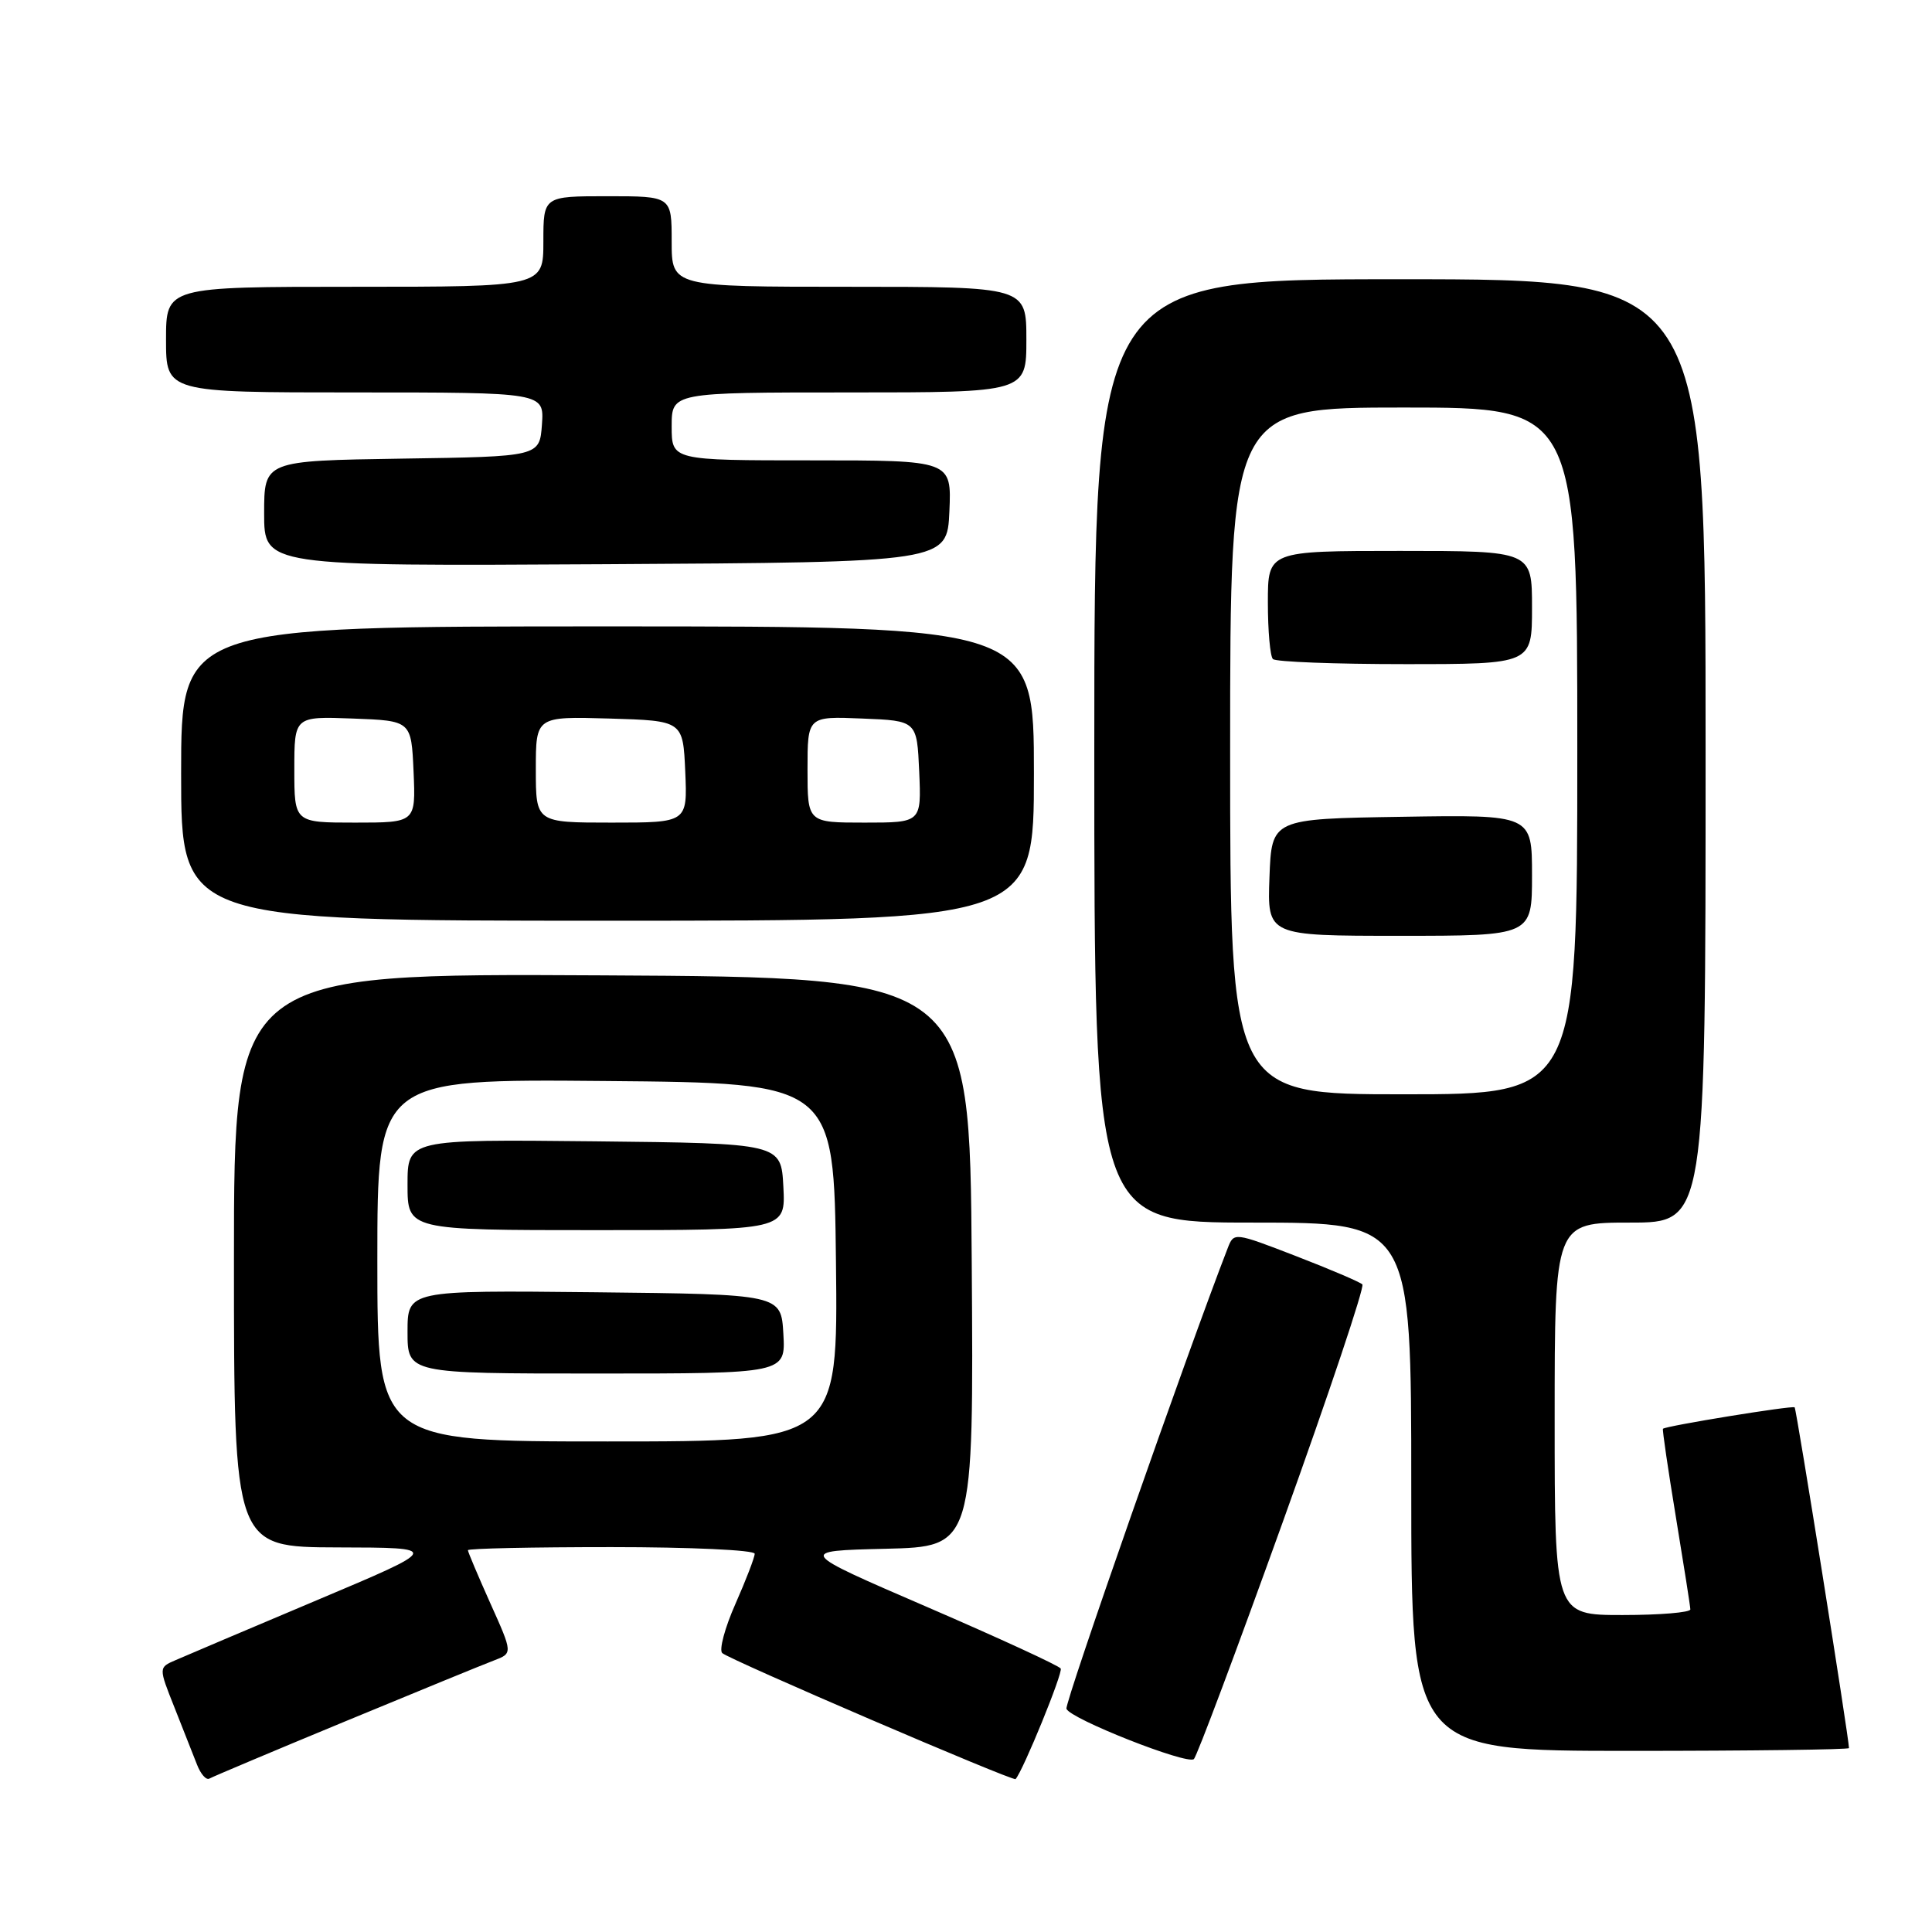 <?xml version="1.0" encoding="UTF-8" standalone="no"?>
<!DOCTYPE svg PUBLIC "-//W3C//DTD SVG 1.1//EN" "http://www.w3.org/Graphics/SVG/1.1/DTD/svg11.dtd" >
<svg xmlns="http://www.w3.org/2000/svg" xmlns:xlink="http://www.w3.org/1999/xlink" version="1.1" viewBox="0 0 256 256">
 <g >
 <path fill="currentColor"
d=" M 45.72 228.10 C 55.19 224.18 64.07 220.54 65.45 220.02 C 67.95 219.07 67.95 219.07 64.97 212.44 C 63.34 208.80 62.00 205.63 62.00 205.41 C 62.00 205.18 70.55 205.00 81.00 205.00 C 91.45 205.00 100.00 205.39 100.00 205.88 C 100.00 206.36 98.85 209.35 97.45 212.52 C 96.04 215.70 95.26 218.63 95.70 219.04 C 96.65 219.92 134.27 236.08 134.57 235.74 C 135.57 234.62 140.88 221.62 140.55 221.09 C 140.32 220.71 132.37 217.05 122.88 212.95 C 105.63 205.50 105.63 205.50 117.33 205.22 C 129.02 204.94 129.02 204.94 128.76 167.22 C 128.50 129.50 128.50 129.50 79.75 129.24 C 31.00 128.98 31.00 128.98 31.00 166.99 C 31.00 205.00 31.00 205.00 44.75 205.04 C 58.50 205.07 58.50 205.07 42.00 212.03 C 32.92 215.86 24.49 219.44 23.26 219.98 C 21.01 220.95 21.01 220.95 23.11 226.23 C 24.26 229.13 25.61 232.54 26.10 233.81 C 26.59 235.08 27.33 235.92 27.75 235.67 C 28.16 235.43 36.25 232.02 45.72 228.10 Z  M 169.99 201.63 C 176.10 184.65 180.84 170.50 180.52 170.19 C 180.21 169.88 176.26 168.19 171.73 166.44 C 163.52 163.27 163.50 163.27 162.68 165.38 C 157.37 179.07 141.05 225.66 141.31 226.42 C 141.74 227.73 157.29 233.87 158.19 233.09 C 158.58 232.77 163.88 218.61 169.99 201.63 Z  M 245.00 231.63 C 245.00 230.36 238.04 186.70 237.80 186.48 C 237.51 186.21 220.72 188.94 220.35 189.32 C 220.25 189.42 221.02 194.68 222.06 201.00 C 223.10 207.32 223.97 212.84 223.98 213.25 C 223.99 213.66 219.95 214.00 215.00 214.00 C 206.00 214.00 206.00 214.00 206.00 188.00 C 206.00 162.00 206.00 162.00 216.00 162.00 C 226.00 162.00 226.00 162.00 226.00 99.50 C 226.00 37.00 226.00 37.00 185.50 37.00 C 145.00 37.00 145.00 37.00 145.00 99.50 C 145.00 162.00 145.00 162.00 166.00 162.00 C 187.00 162.00 187.00 162.00 187.00 197.00 C 187.00 232.00 187.00 232.00 216.00 232.00 C 231.95 232.00 245.00 231.83 245.00 231.63 Z  M 137.00 102.50 C 137.00 83.00 137.00 83.00 80.50 83.00 C 24.00 83.00 24.00 83.00 24.00 102.50 C 24.00 122.00 24.00 122.00 80.50 122.00 C 137.00 122.00 137.00 122.00 137.00 102.50 Z  M 125.80 67.75 C 126.09 61.00 126.09 61.00 107.55 61.00 C 89.00 61.00 89.00 61.00 89.00 56.50 C 89.00 52.00 89.00 52.00 112.50 52.00 C 136.00 52.00 136.00 52.00 136.00 45.00 C 136.00 38.00 136.00 38.00 112.50 38.00 C 89.00 38.00 89.00 38.00 89.00 32.00 C 89.00 26.00 89.00 26.00 80.50 26.00 C 72.00 26.00 72.00 26.00 72.00 32.00 C 72.00 38.00 72.00 38.00 47.00 38.00 C 22.00 38.00 22.00 38.00 22.00 45.00 C 22.00 52.00 22.00 52.00 47.06 52.00 C 72.11 52.00 72.11 52.00 71.81 56.25 C 71.50 60.50 71.50 60.50 53.25 60.77 C 35.00 61.05 35.00 61.05 35.00 68.03 C 35.00 75.02 35.00 75.02 80.25 74.76 C 125.50 74.50 125.50 74.50 125.80 67.75 Z  M 50.00 166.99 C 50.00 142.97 50.00 142.97 80.25 143.24 C 110.50 143.50 110.50 143.50 110.77 167.25 C 111.04 191.00 111.04 191.00 80.52 191.00 C 50.00 191.00 50.00 191.00 50.00 166.99 Z  M 103.80 176.75 C 103.50 171.50 103.50 171.50 78.75 171.23 C 54.00 170.97 54.00 170.97 54.00 176.48 C 54.00 182.00 54.00 182.00 79.05 182.00 C 104.10 182.00 104.10 182.00 103.80 176.75 Z  M 103.80 157.25 C 103.50 151.50 103.50 151.50 78.75 151.23 C 54.00 150.97 54.00 150.97 54.00 156.98 C 54.00 163.00 54.00 163.00 79.05 163.00 C 104.10 163.00 104.10 163.00 103.80 157.25 Z  M 163.00 99.50 C 163.00 54.00 163.00 54.00 186.00 54.00 C 209.00 54.00 209.00 54.00 209.00 99.50 C 209.00 145.00 209.00 145.00 186.00 145.00 C 163.00 145.00 163.00 145.00 163.00 99.50 Z  M 203.00 115.98 C 203.00 107.95 203.00 107.95 185.75 108.23 C 168.50 108.50 168.50 108.50 168.21 116.25 C 167.92 124.00 167.92 124.00 185.46 124.00 C 203.00 124.00 203.00 124.00 203.00 115.98 Z  M 203.00 80.50 C 203.00 73.00 203.00 73.00 185.50 73.00 C 168.00 73.00 168.00 73.00 168.00 79.83 C 168.00 83.59 168.30 86.97 168.67 87.33 C 169.03 87.70 176.91 88.00 186.17 88.00 C 203.00 88.00 203.00 88.00 203.00 80.50 Z  M 39.00 101.96 C 39.00 94.92 39.00 94.92 46.75 95.21 C 54.50 95.50 54.50 95.50 54.80 102.25 C 55.09 109.00 55.09 109.00 47.05 109.00 C 39.00 109.00 39.00 109.00 39.00 101.96 Z  M 71.00 101.96 C 71.00 94.93 71.00 94.93 80.75 95.21 C 90.50 95.50 90.50 95.50 90.80 102.25 C 91.09 109.00 91.09 109.00 81.05 109.00 C 71.00 109.00 71.00 109.00 71.00 101.96 Z  M 107.00 101.96 C 107.00 94.91 107.00 94.91 114.25 95.21 C 121.50 95.50 121.50 95.50 121.80 102.25 C 122.09 109.00 122.09 109.00 114.55 109.00 C 107.00 109.00 107.00 109.00 107.00 101.96 Z "/>
</g>
</svg>